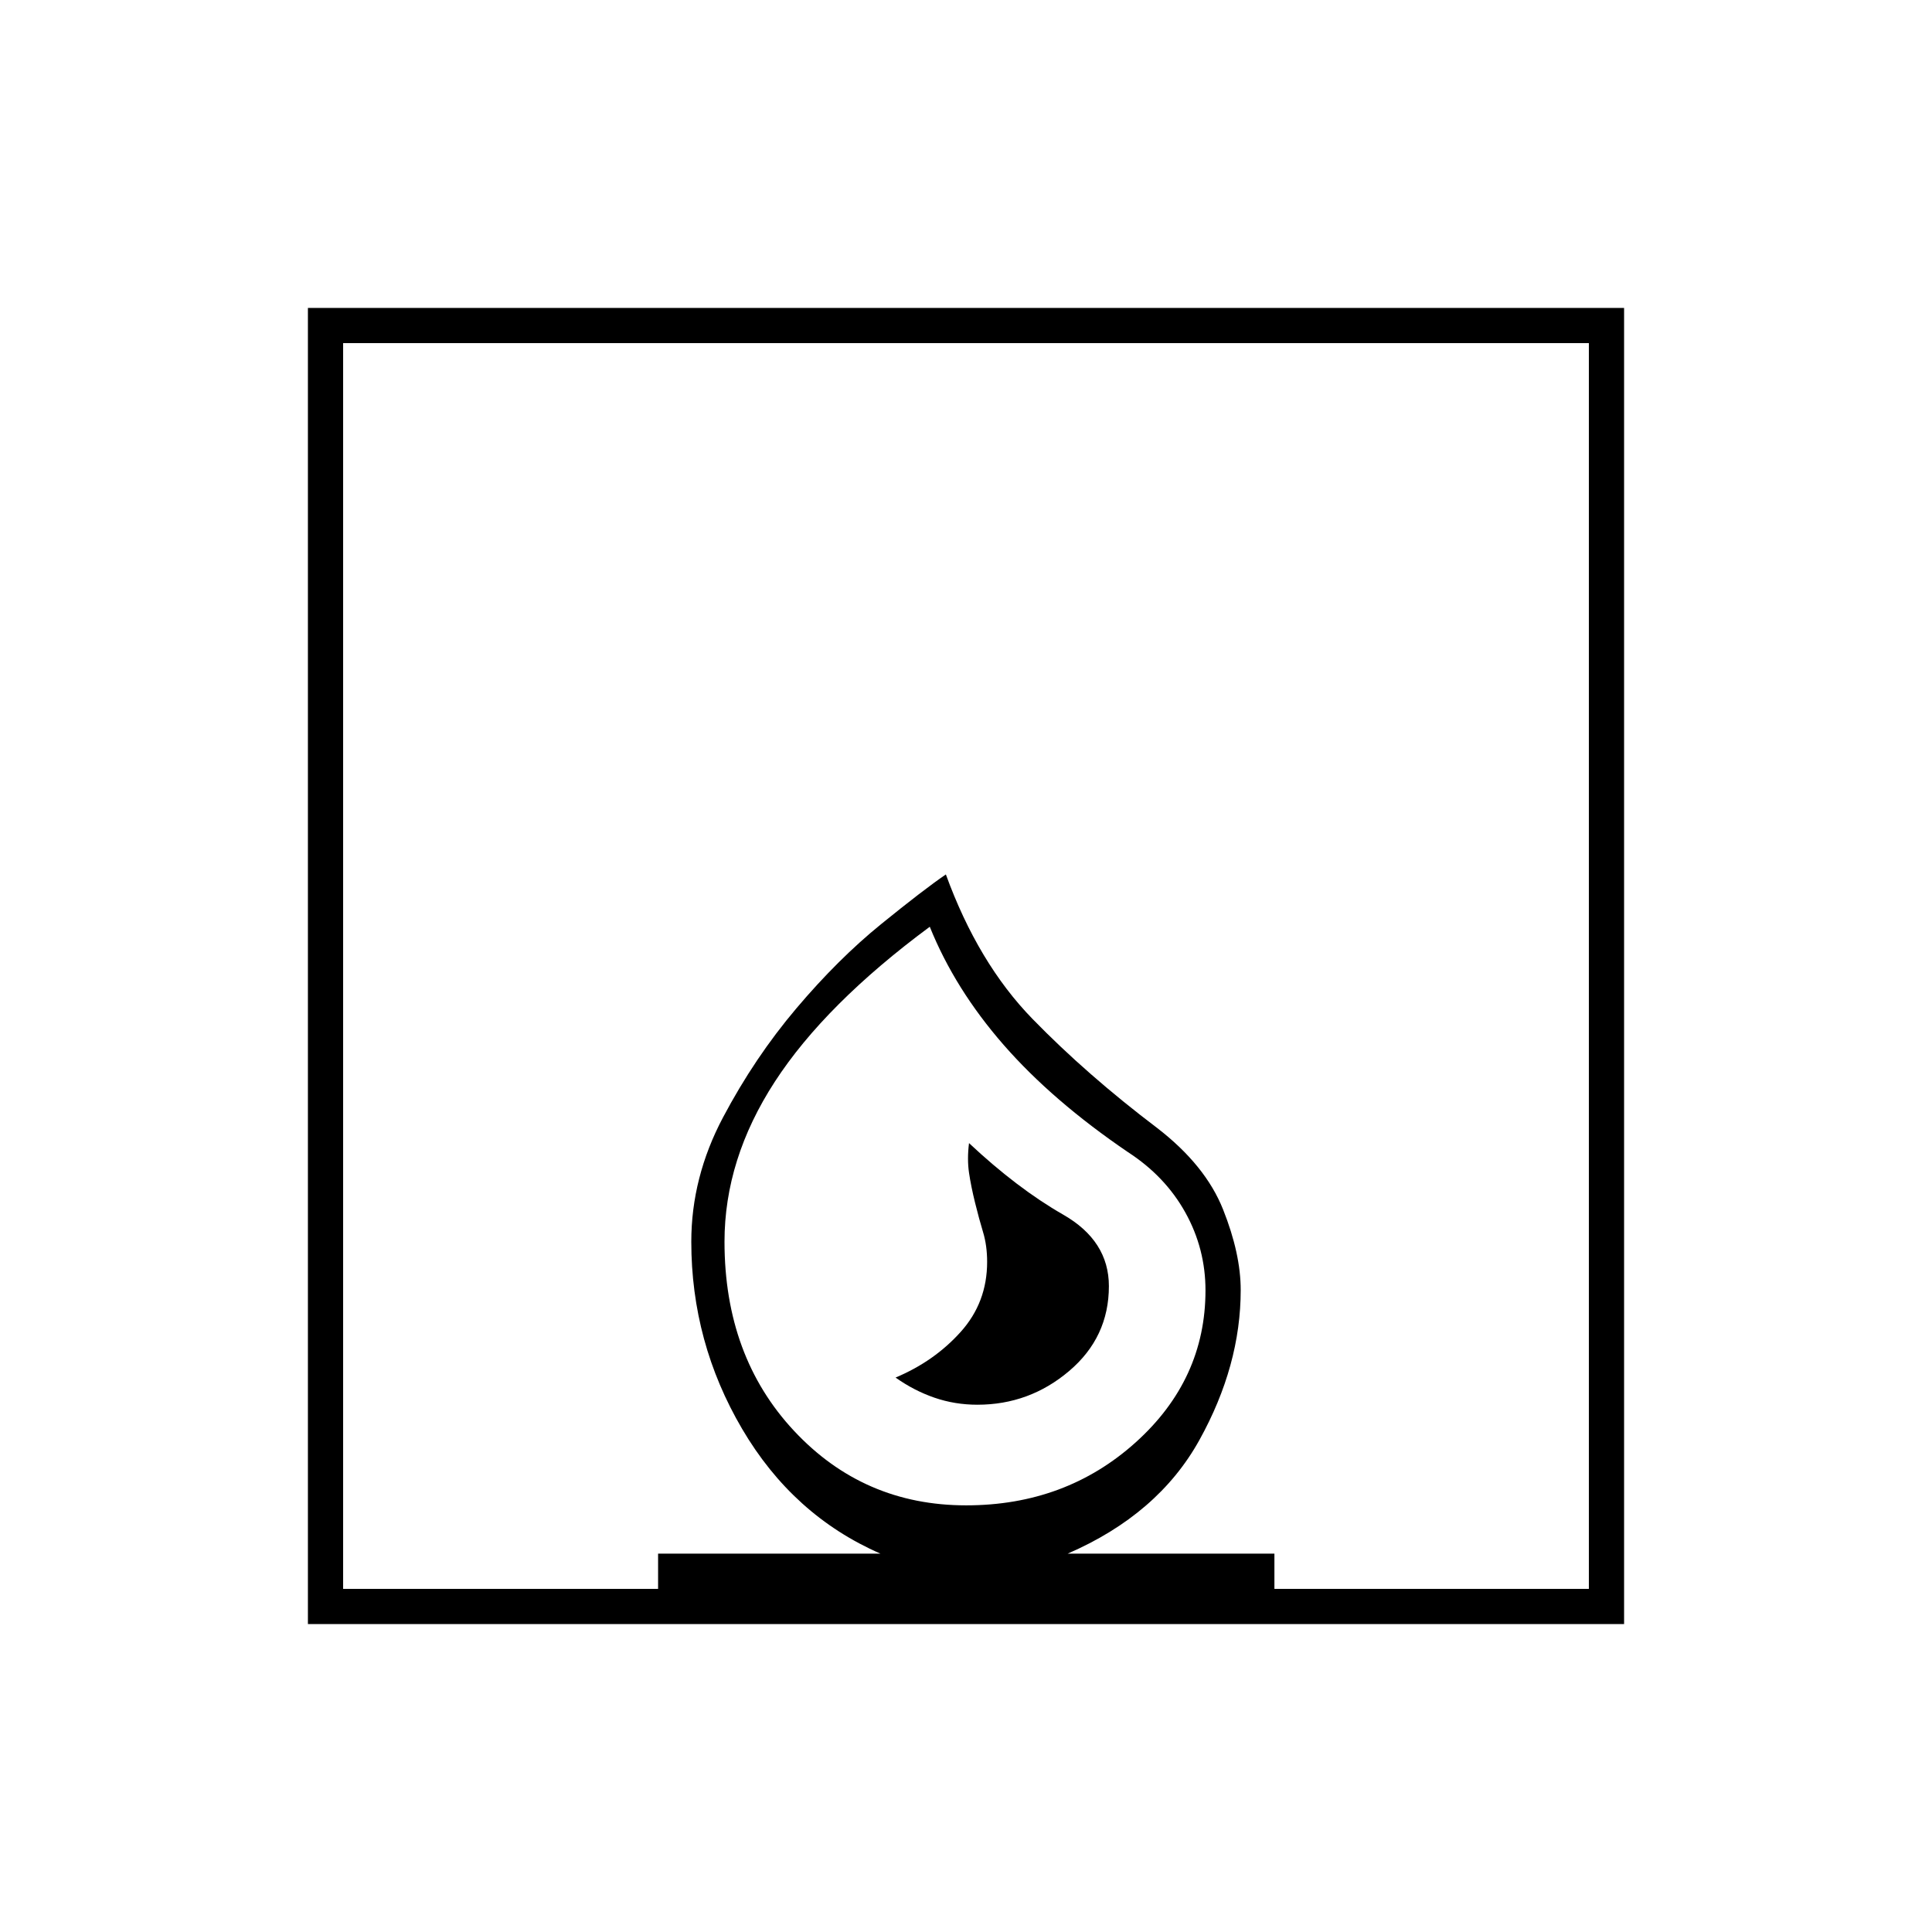 <svg xmlns="http://www.w3.org/2000/svg" height="20" viewBox="0 -960 960 960" width="20"><path d="M445-275.5q9.15 6.5 19.32 10t21.34 3.5q25.84 0 45.59-16.75Q551-295.5 551-320.91q0-22.56-22.75-35.57Q505.5-369.5 481.5-392q-1 8 0 14.75t3 14.85q2 8.12 4 14.72 2 6.61 2 14.73 0 20.13-13.14 34.76-13.13 14.63-32.36 22.69ZM153-153v-654h654v654H153Zm327.06-59q49.44 0 84.19-31.24Q599-274.49 599-318.83q0-20.67-10-38.67t-28.5-30Q523-413 498.75-440.75T462-499.5q-52 38.5-77 77T360-343q0 57 34.57 94t85.49 37ZM170.5-170.5H327V-188h110.5q-43.5-19-68.75-62t-25.25-93q0-32 15.75-61.75t36.5-54.25q20.75-24.5 42-41.75T470-525.5q16 44 43 71.75t62 54.25q24 18.5 32.75 40.5t8.75 40q0 37.5-20.5 74.5T530.5-188h102.75v17.5H789.5v-619h-619v619ZM480-212Z"/></svg>